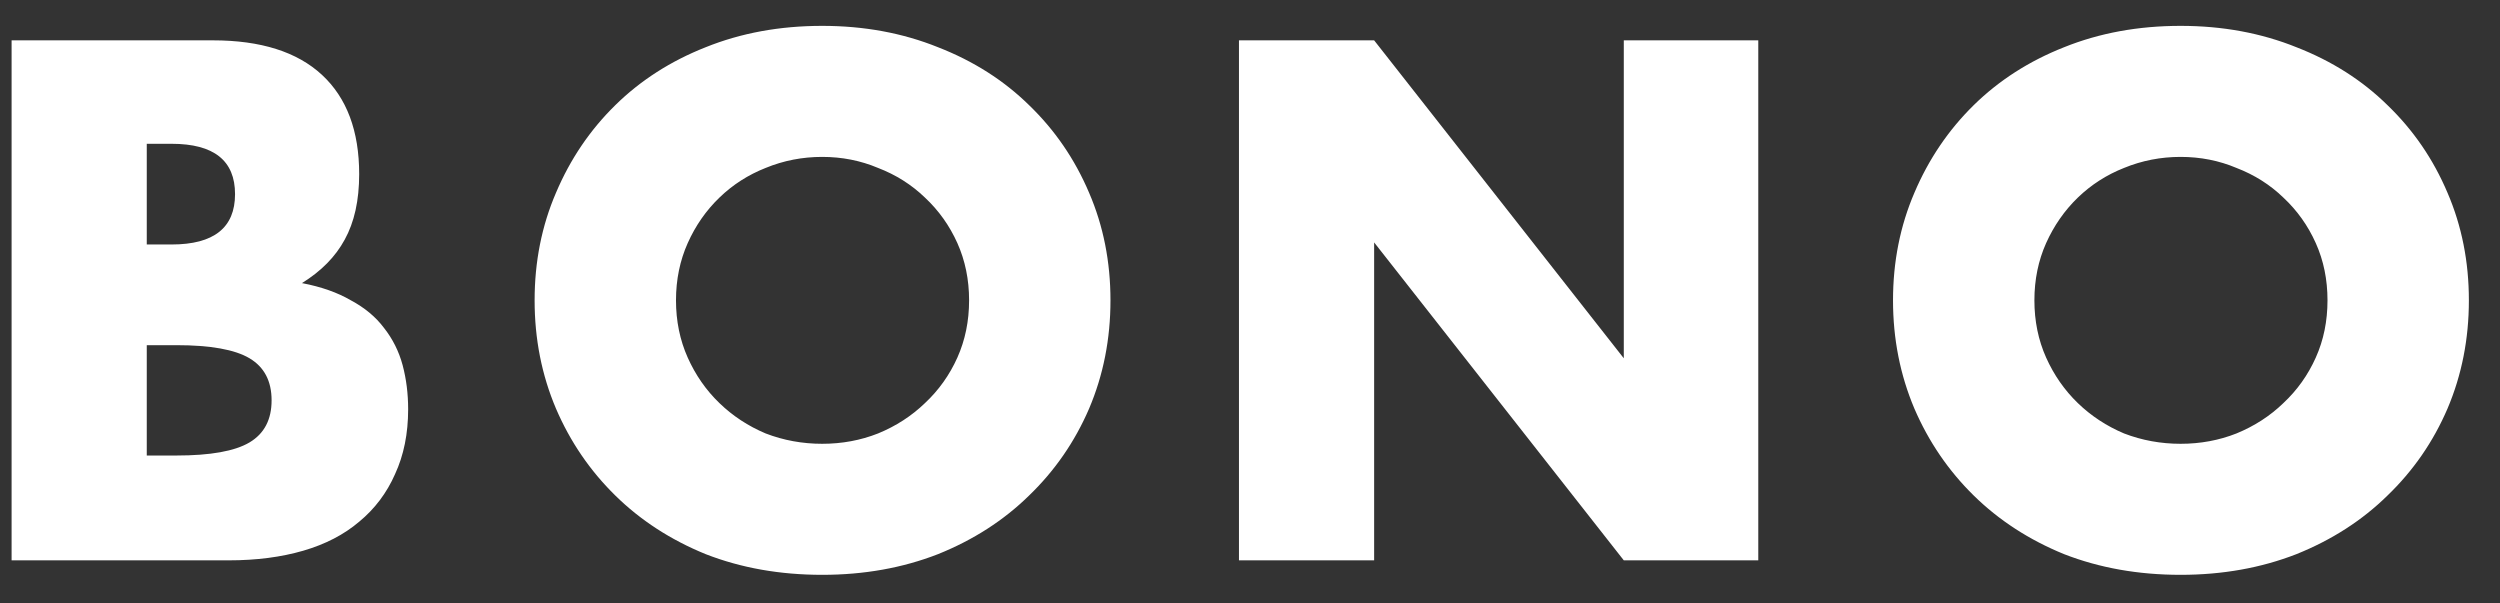 <svg width="58" height="14" viewBox="0 0 58 14" fill="none" xmlns="http://www.w3.org/2000/svg">
<rect x="0" y="0" width="58" height="14" fill="#333333" stroke="none"/>
<path d="M3.405 10.568H4.093C4.882 10.568 5.447 10.467 5.789 10.264C6.13 10.061 6.301 9.736 6.301 9.288C6.301 8.84 6.13 8.515 5.789 8.312C5.447 8.109 4.882 8.008 4.093 8.008H3.405V10.568ZM3.405 5.672H3.981C4.962 5.672 5.453 5.283 5.453 4.504C5.453 3.725 4.962 3.336 3.981 3.336H3.405V5.672ZM0.269 0.936H4.941C6.05 0.936 6.893 1.203 7.469 1.736C8.045 2.269 8.333 3.037 8.333 4.04C8.333 4.648 8.221 5.155 7.997 5.56C7.783 5.955 7.453 6.291 7.005 6.568C7.453 6.653 7.831 6.787 8.141 6.968C8.461 7.139 8.717 7.352 8.909 7.608C9.111 7.864 9.255 8.152 9.341 8.472C9.426 8.792 9.469 9.133 9.469 9.496C9.469 10.061 9.367 10.563 9.165 11C8.973 11.437 8.695 11.805 8.333 12.104C7.981 12.403 7.549 12.627 7.037 12.776C6.525 12.925 5.949 13 5.309 13H0.269V0.936ZM15.683 6.968C15.683 7.448 15.774 7.891 15.955 8.296C16.136 8.701 16.381 9.053 16.691 9.352C17 9.651 17.358 9.885 17.763 10.056C18.179 10.216 18.616 10.296 19.075 10.296C19.534 10.296 19.965 10.216 20.371 10.056C20.787 9.885 21.149 9.651 21.459 9.352C21.779 9.053 22.029 8.701 22.211 8.296C22.392 7.891 22.483 7.448 22.483 6.968C22.483 6.488 22.392 6.045 22.211 5.64C22.029 5.235 21.779 4.883 21.459 4.584C21.149 4.285 20.787 4.056 20.371 3.896C19.965 3.725 19.534 3.64 19.075 3.64C18.616 3.64 18.179 3.725 17.763 3.896C17.358 4.056 17 4.285 16.691 4.584C16.381 4.883 16.136 5.235 15.955 5.64C15.774 6.045 15.683 6.488 15.683 6.968ZM12.403 6.968C12.403 6.072 12.568 5.24 12.899 4.472C13.229 3.693 13.688 3.016 14.275 2.44C14.861 1.864 15.56 1.416 16.371 1.096C17.192 0.765 18.093 0.6 19.075 0.6C20.046 0.6 20.942 0.765 21.763 1.096C22.584 1.416 23.288 1.864 23.875 2.44C24.472 3.016 24.936 3.693 25.267 4.472C25.598 5.24 25.763 6.072 25.763 6.968C25.763 7.864 25.598 8.701 25.267 9.48C24.936 10.248 24.472 10.92 23.875 11.496C23.288 12.072 22.584 12.525 21.763 12.856C20.942 13.176 20.046 13.336 19.075 13.336C18.093 13.336 17.192 13.176 16.371 12.856C15.56 12.525 14.861 12.072 14.275 11.496C13.688 10.92 13.229 10.248 12.899 9.48C12.568 8.701 12.403 7.864 12.403 6.968ZM28.744 13V0.936H31.88L37.672 8.312V0.936H40.792V13H37.672L31.88 5.624V13H28.744ZM47.198 6.968C47.198 7.448 47.289 7.891 47.47 8.296C47.652 8.701 47.897 9.053 48.206 9.352C48.516 9.651 48.873 9.885 49.278 10.056C49.694 10.216 50.132 10.296 50.59 10.296C51.049 10.296 51.481 10.216 51.886 10.056C52.302 9.885 52.665 9.651 52.974 9.352C53.294 9.053 53.545 8.701 53.726 8.296C53.908 7.891 53.998 7.448 53.998 6.968C53.998 6.488 53.908 6.045 53.726 5.64C53.545 5.235 53.294 4.883 52.974 4.584C52.665 4.285 52.302 4.056 51.886 3.896C51.481 3.725 51.049 3.64 50.59 3.64C50.132 3.64 49.694 3.725 49.278 3.896C48.873 4.056 48.516 4.285 48.206 4.584C47.897 4.883 47.652 5.235 47.47 5.64C47.289 6.045 47.198 6.488 47.198 6.968ZM43.918 6.968C43.918 6.072 44.084 5.24 44.414 4.472C44.745 3.693 45.204 3.016 45.79 2.44C46.377 1.864 47.076 1.416 47.886 1.096C48.708 0.765 49.609 0.6 50.59 0.6C51.561 0.6 52.457 0.765 53.278 1.096C54.1 1.416 54.804 1.864 55.39 2.44C55.988 3.016 56.452 3.693 56.782 4.472C57.113 5.24 57.278 6.072 57.278 6.968C57.278 7.864 57.113 8.701 56.782 9.48C56.452 10.248 55.988 10.92 55.39 11.496C54.804 12.072 54.1 12.525 53.278 12.856C52.457 13.176 51.561 13.336 50.59 13.336C49.609 13.336 48.708 13.176 47.886 12.856C47.076 12.525 46.377 12.072 45.79 11.496C45.204 10.92 44.745 10.248 44.414 9.48C44.084 8.701 43.918 7.864 43.918 6.968Z" fill="white"/>
</svg>

